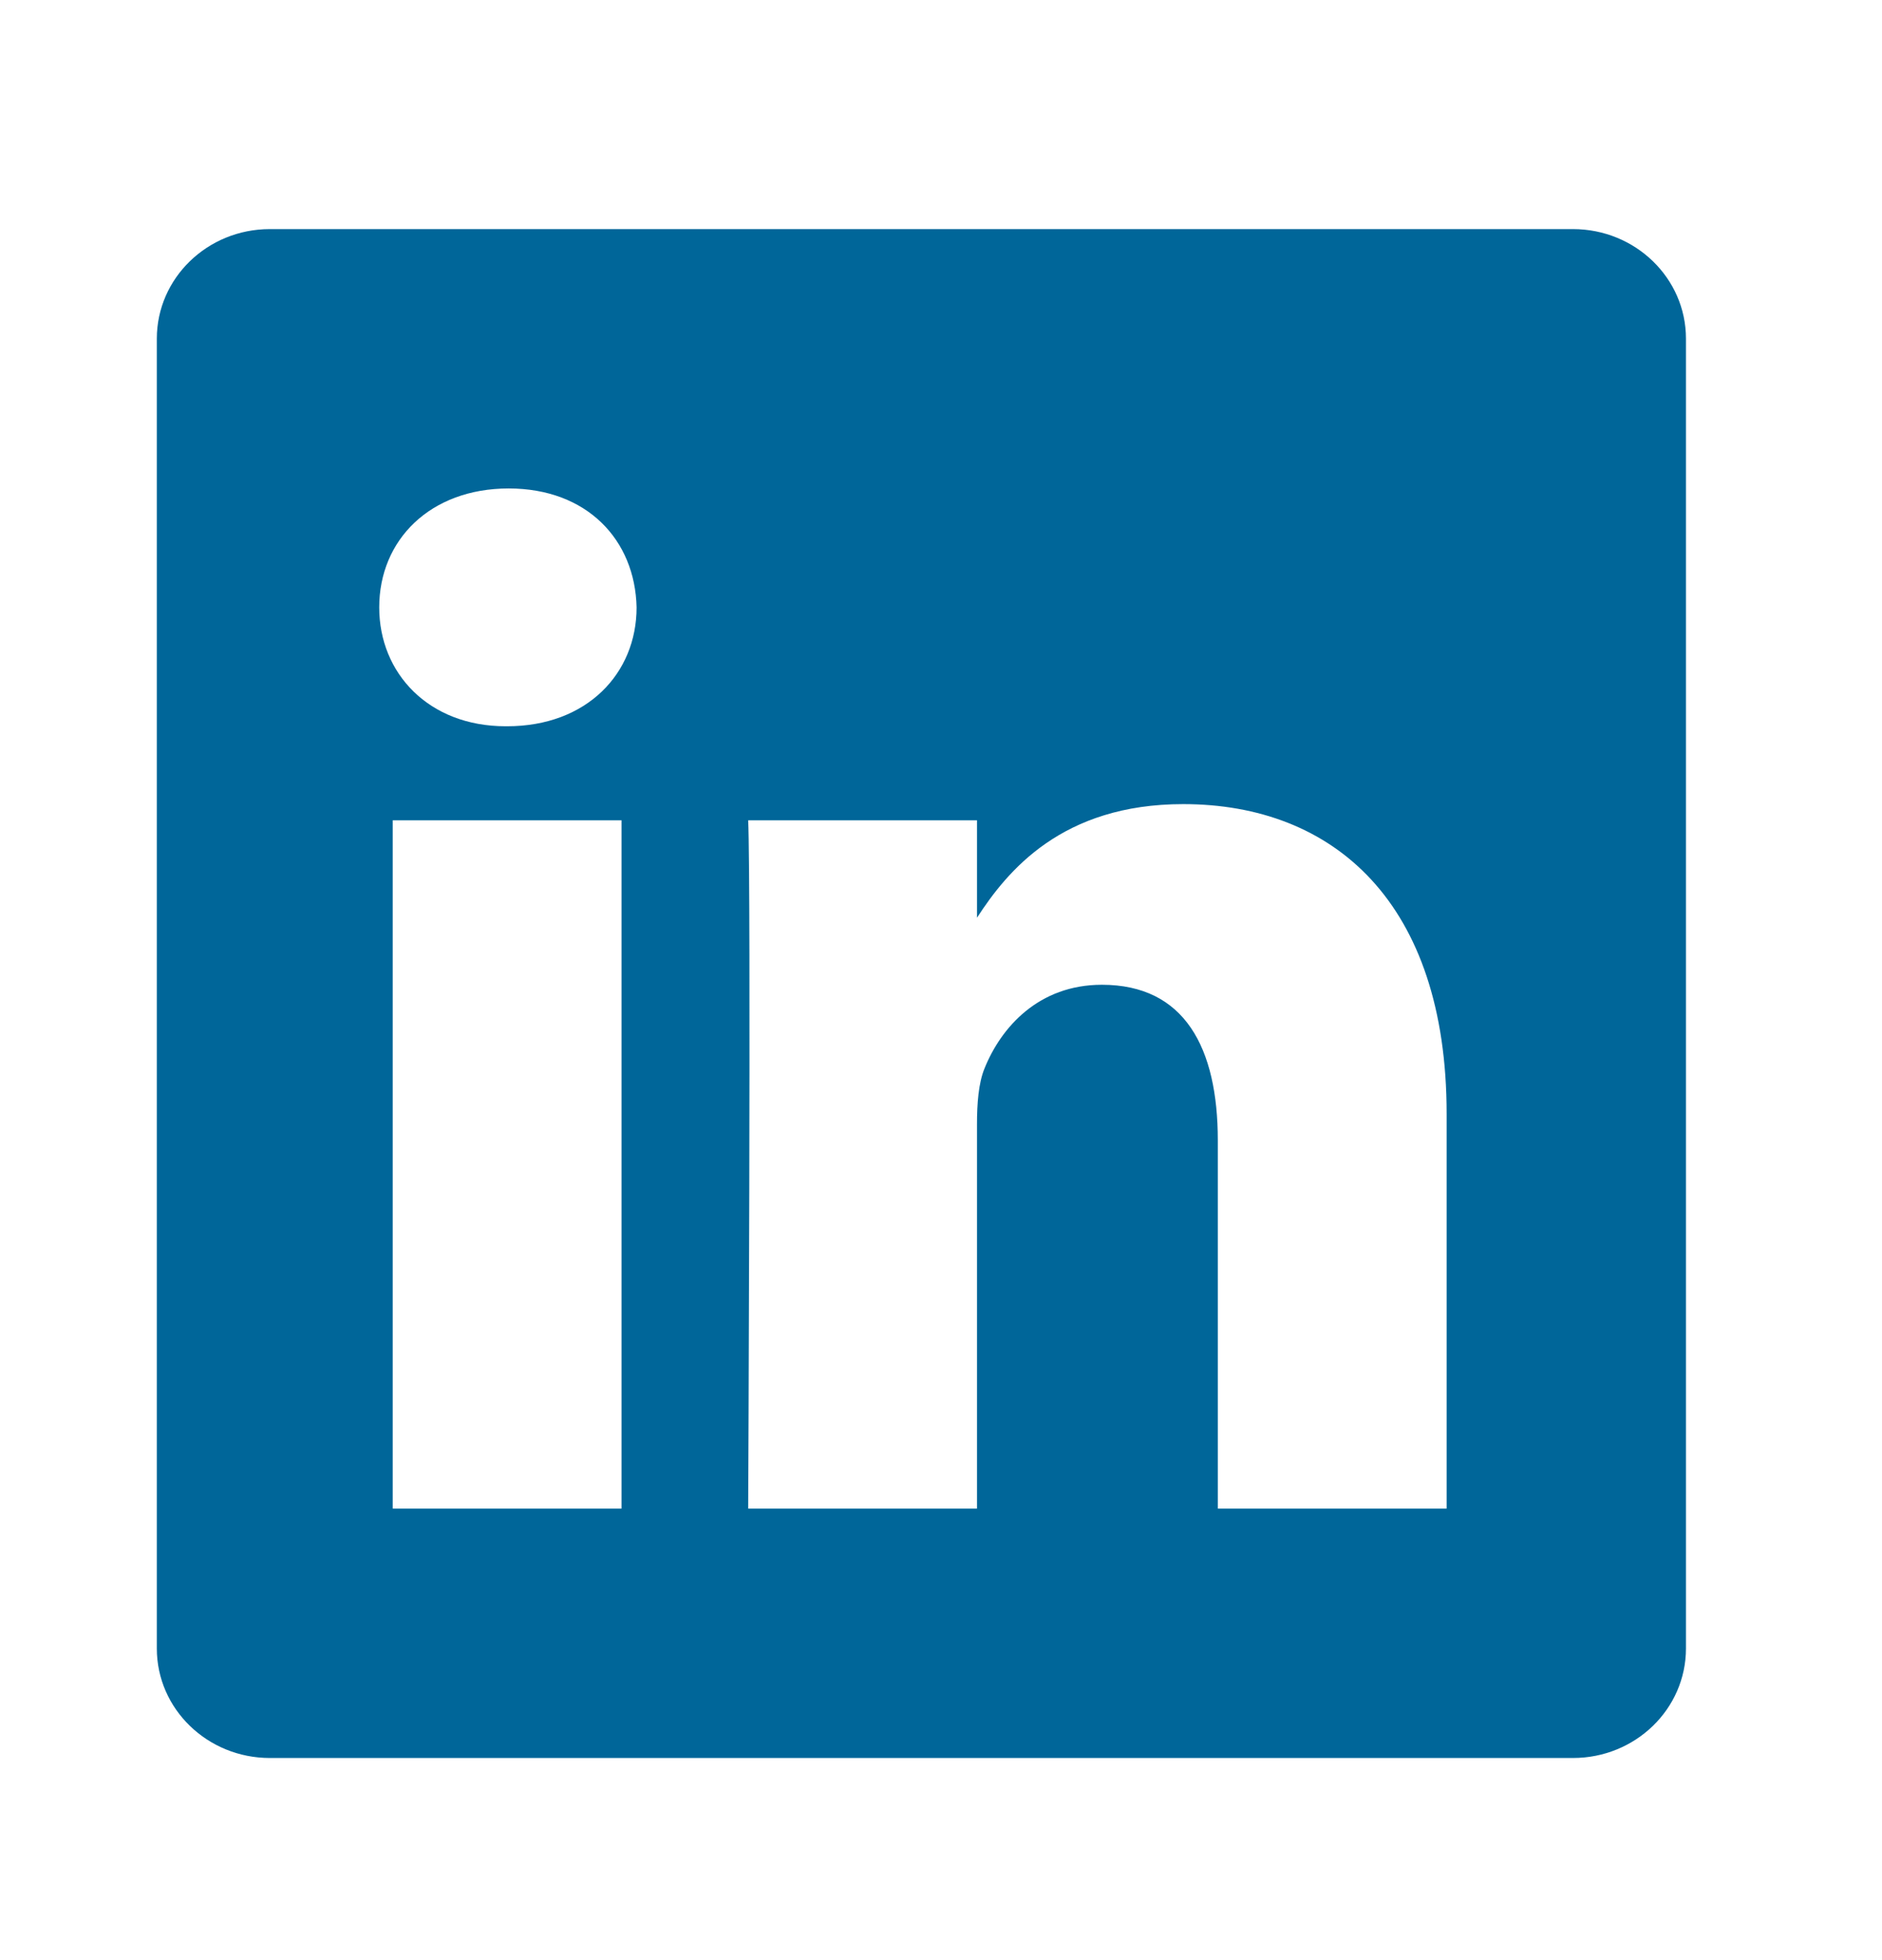 <svg width="24" height="25" viewBox="0 0 24 25" fill="none" xmlns="http://www.w3.org/2000/svg">
<g id="socials-icon/color/default/linkedin">
<path id="Subtract" fill-rule="evenodd" clip-rule="evenodd" d="M3.441 2.922C2.645 2.922 2 3.548 2 4.319V21.026C2 21.797 2.646 22.422 3.441 22.422H20.059C20.855 22.422 21.5 21.797 21.5 21.025V4.319C21.5 3.548 20.855 2.922 20.059 2.922H3.441ZM7.926 10.462V19.241H5.008V10.462H7.926ZM8.118 7.747C8.118 8.589 7.485 9.263 6.467 9.263L6.448 9.263C5.469 9.263 4.836 8.589 4.836 7.747C4.836 6.885 5.488 6.23 6.487 6.23C7.485 6.23 8.099 6.885 8.118 7.747ZM12.459 19.241H9.541C9.541 19.241 9.579 11.286 9.541 10.462H12.459V11.705C12.847 11.107 13.541 10.256 15.089 10.256C17.008 10.256 18.448 11.511 18.448 14.207V19.241H15.53V14.545C15.53 13.365 15.108 12.56 14.052 12.56C13.246 12.56 12.766 13.102 12.555 13.627C12.478 13.814 12.459 14.077 12.459 14.339V19.241Z" fill="#006699"/>
</g>
</svg>
